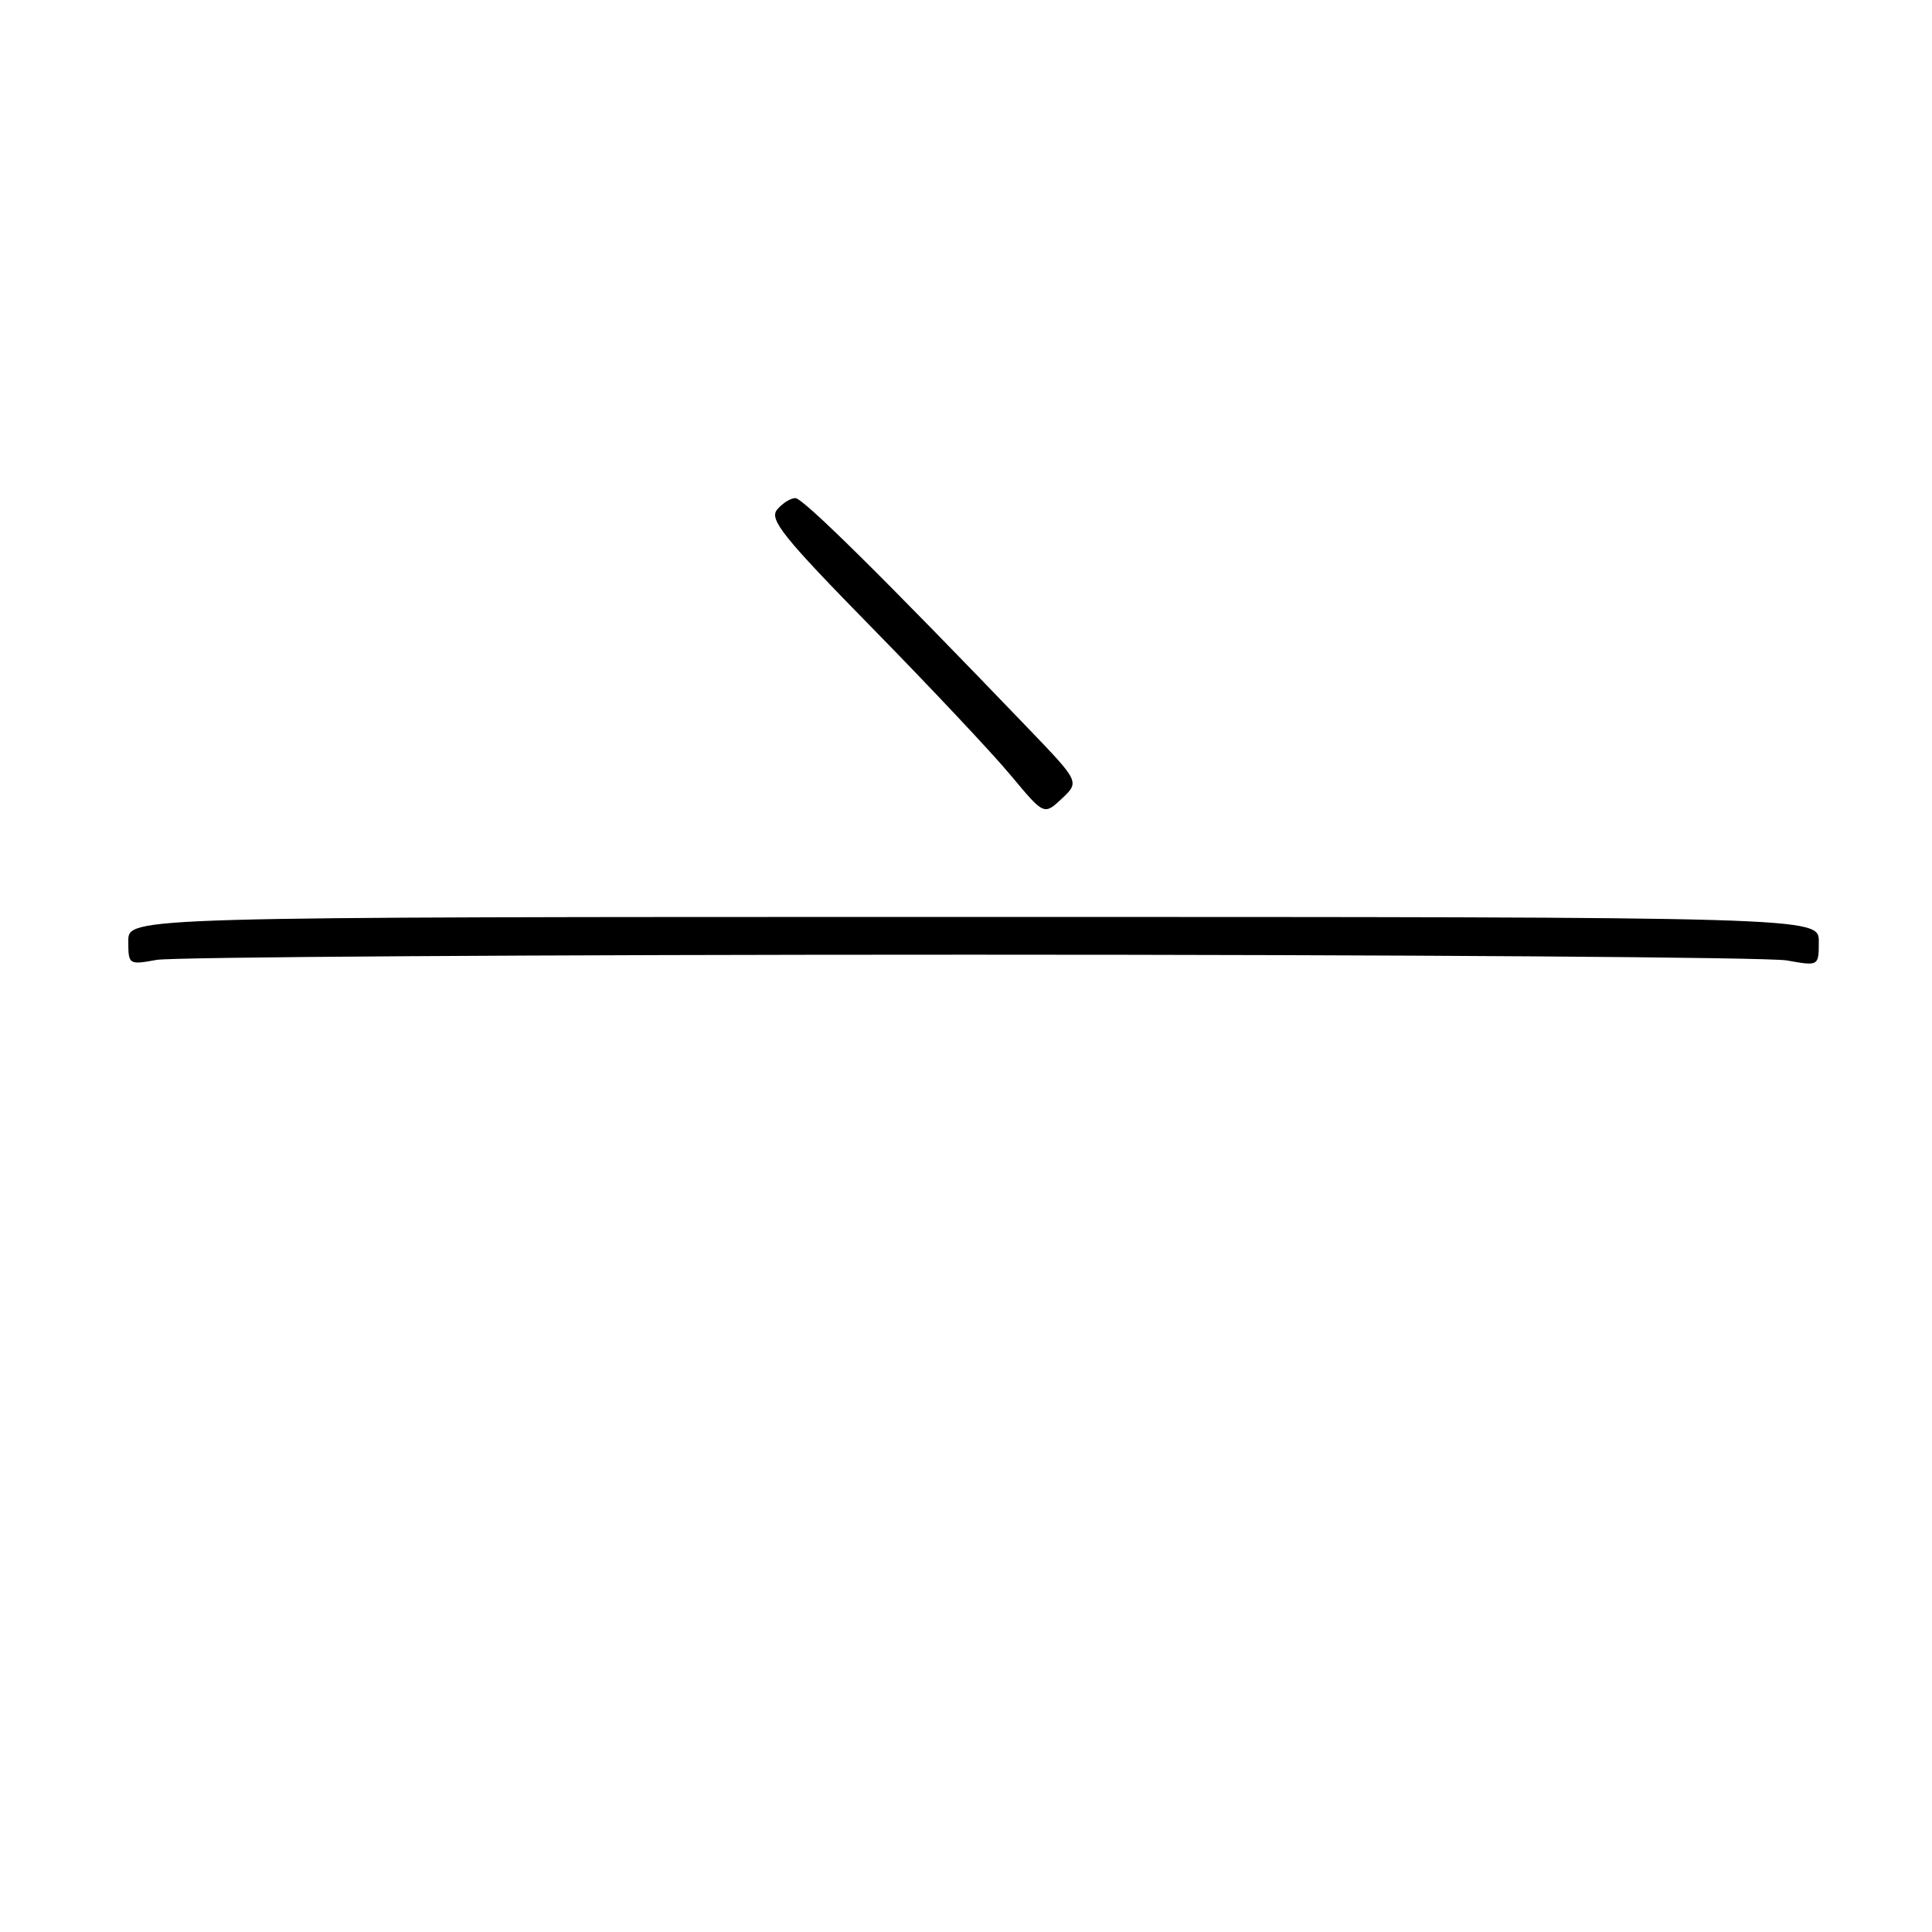 <?xml version="1.0" encoding="UTF-8" standalone="no"?>
<!DOCTYPE svg PUBLIC "-//W3C//DTD SVG 1.1//EN" "http://www.w3.org/Graphics/SVG/1.1/DTD/svg11.dtd" >
<svg xmlns="http://www.w3.org/2000/svg" xmlns:xlink="http://www.w3.org/1999/xlink" version="1.1" viewBox="0 0 256 256">
 <g >
 <path fill="currentColor"
d=" M 128.50 126.50 C 185.70 126.50 234.41 126.84 236.75 127.26 C 241.00 128.02 241.00 128.02 241.00 124.76 C 241.00 121.50 241.00 121.50 129.00 121.50 C 17.00 121.50 17.00 121.50 17.00 124.69 C 17.00 127.83 17.06 127.86 20.75 127.19 C 22.81 126.81 71.30 126.50 128.50 126.50 Z  M 136.28 96.55 C 117.01 76.48 106.41 66.00 105.39 66.00 C 104.76 66.00 103.67 66.69 102.97 67.53 C 101.89 68.83 103.76 71.16 115.64 83.28 C 123.31 91.10 131.55 99.87 133.96 102.77 C 138.34 108.03 138.34 108.03 140.70 105.82 C 143.05 103.60 143.05 103.60 136.28 96.55 Z "/>
</g>
</svg>